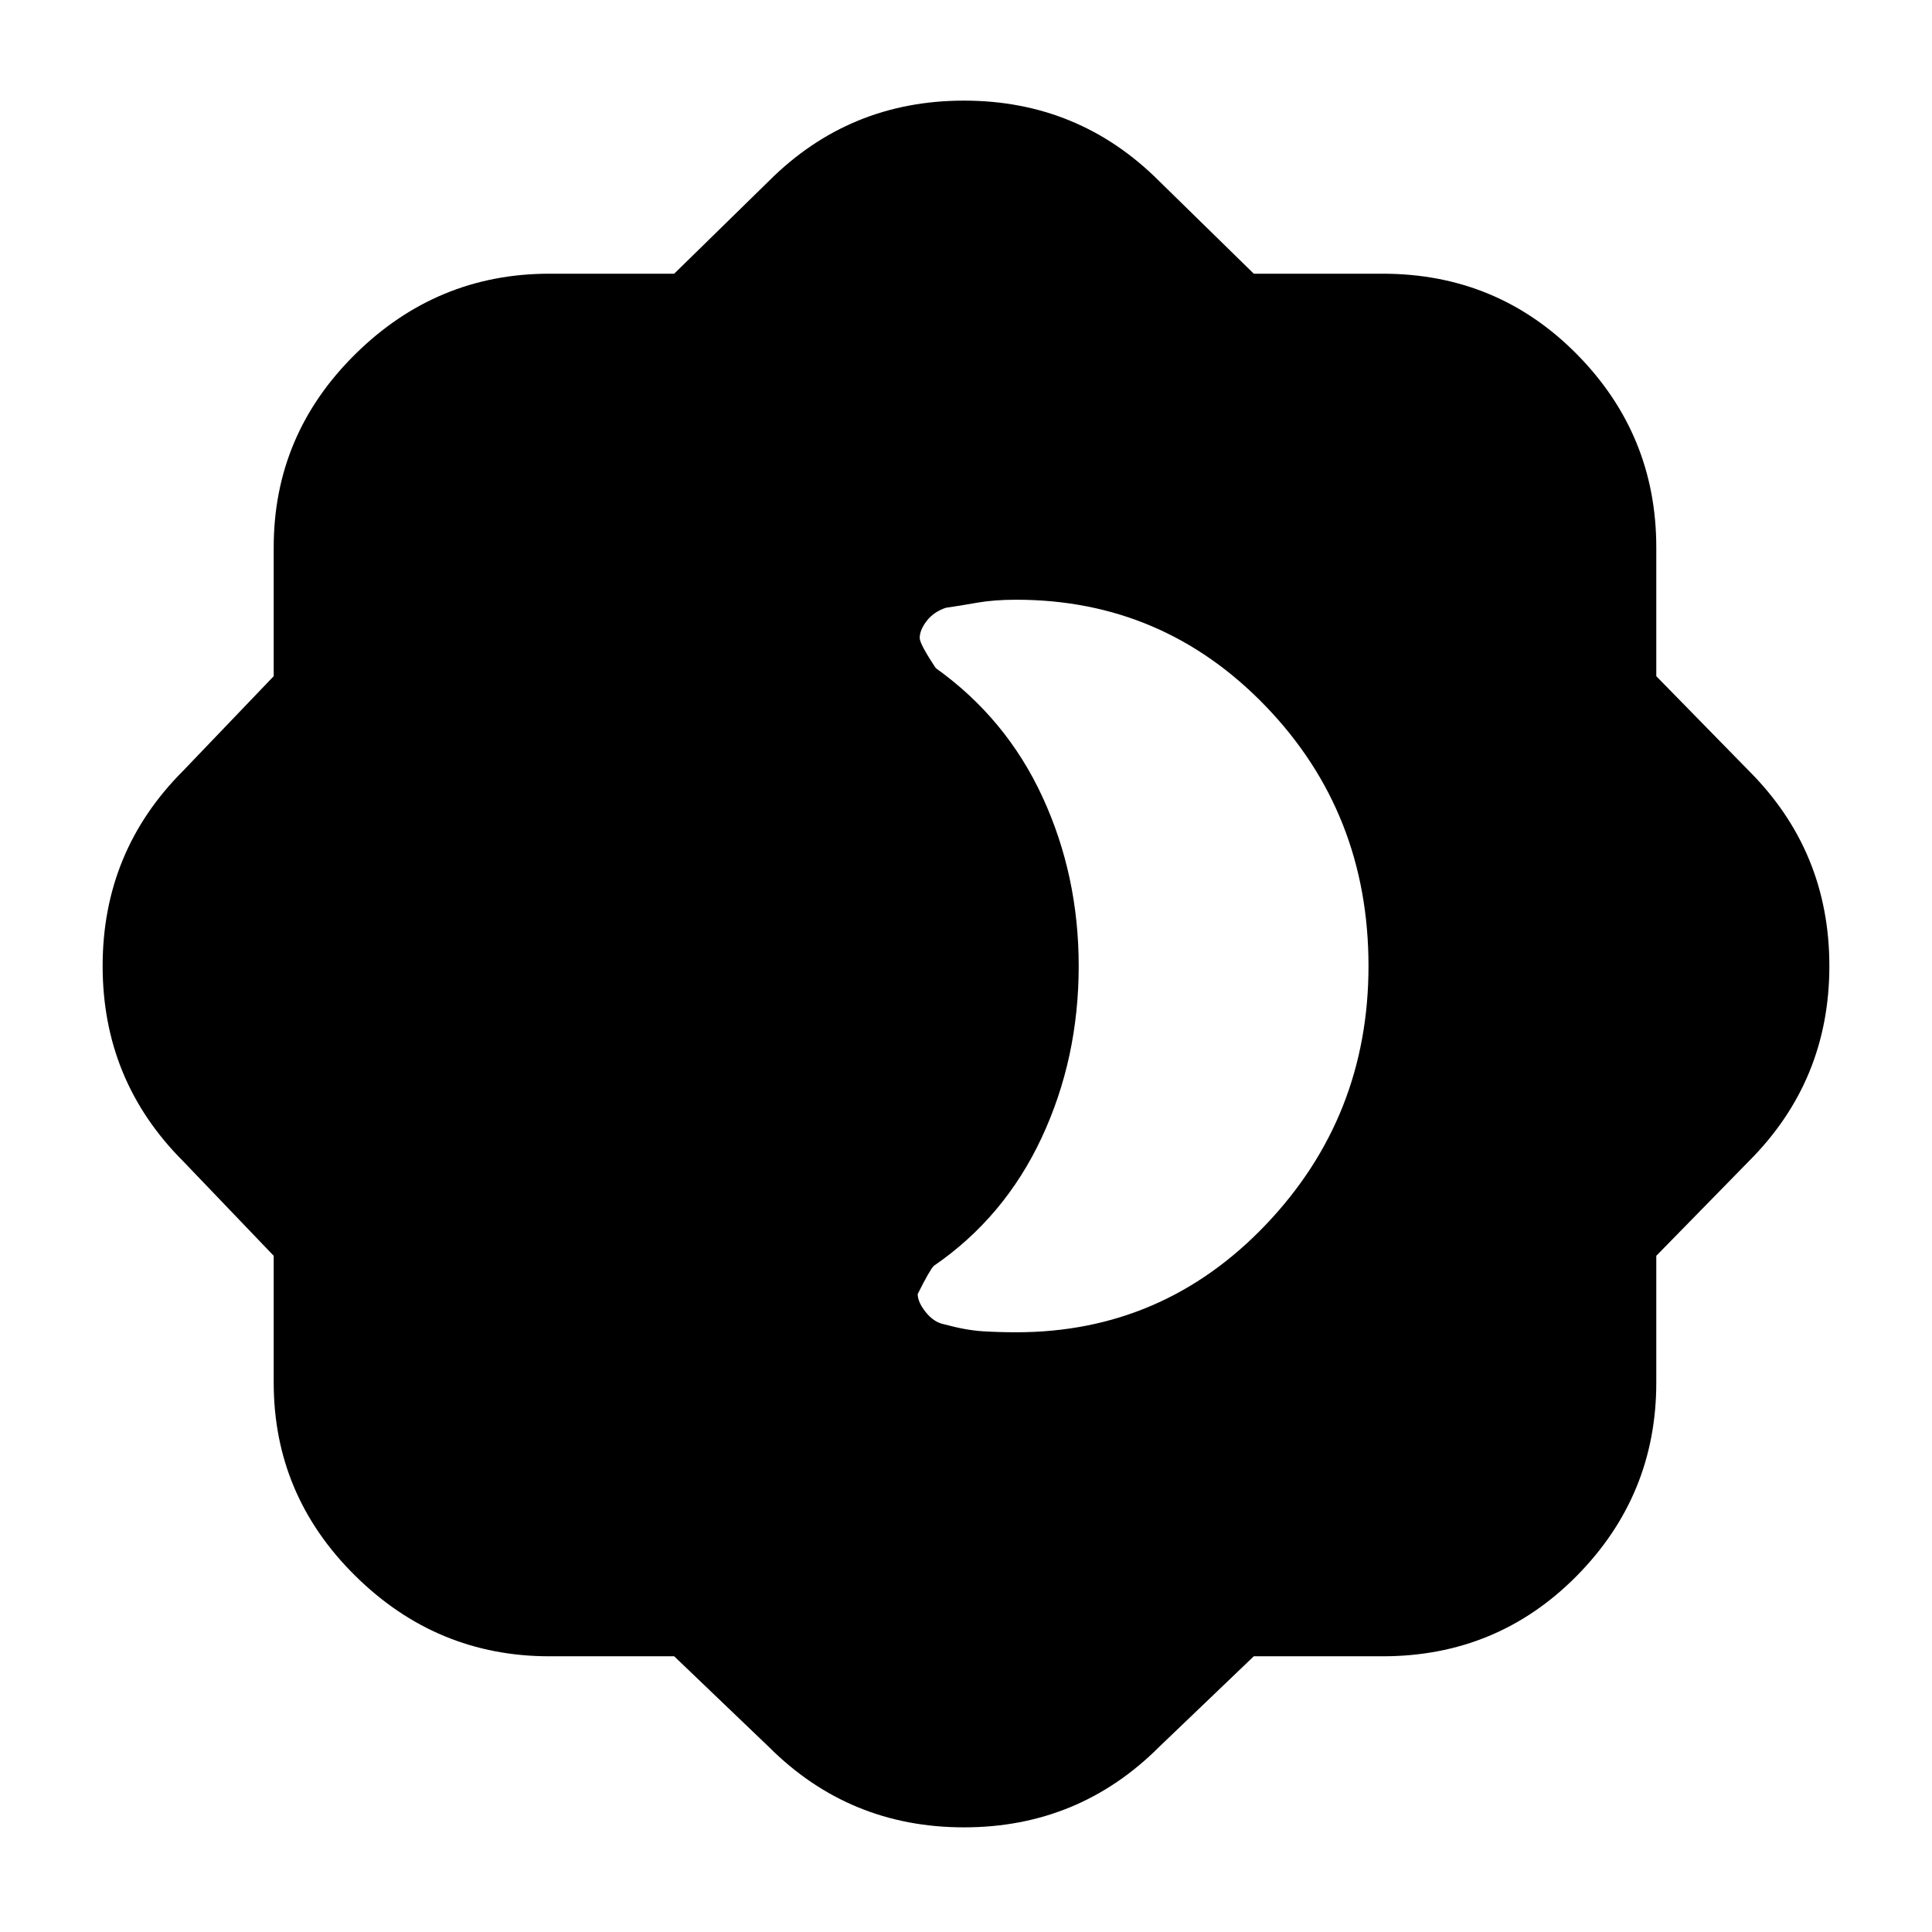 <svg xmlns="http://www.w3.org/2000/svg" height="24" width="24"><path d="M8.375 20.575H6.825Q5.425 20.575 4.413 19.575Q3.4 18.575 3.4 17.175V15.6L2.275 14.425Q1.275 13.425 1.275 12Q1.275 10.575 2.275 9.575L3.4 8.4V6.8Q3.4 5.4 4.413 4.4Q5.425 3.4 6.825 3.4H8.375L9.55 2.25Q10.55 1.25 11.975 1.25Q13.4 1.25 14.4 2.25L15.575 3.4H17.175Q18.6 3.4 19.588 4.4Q20.575 5.4 20.575 6.8V8.4L21.725 9.575Q22.725 10.575 22.725 12Q22.725 13.425 21.725 14.425L20.575 15.6V17.175Q20.575 18.575 19.588 19.575Q18.6 20.575 17.175 20.575H15.575L14.4 21.7Q13.4 22.7 11.975 22.7Q10.55 22.7 9.55 21.7ZM12.625 16.55Q14.45 16.55 15.725 15.213Q17 13.875 17 12Q17 10.1 15.725 8.775Q14.45 7.45 12.625 7.45Q12.35 7.45 12.138 7.487Q11.925 7.525 11.75 7.55Q11.6 7.6 11.513 7.712Q11.425 7.825 11.425 7.925Q11.425 8 11.625 8.3Q12.5 8.925 12.95 9.9Q13.4 10.875 13.4 12Q13.4 13.15 12.938 14.137Q12.475 15.125 11.6 15.725Q11.55 15.775 11.4 16.075Q11.4 16.175 11.5 16.3Q11.6 16.425 11.725 16.45Q12 16.525 12.213 16.538Q12.425 16.55 12.625 16.55Z"/></svg>